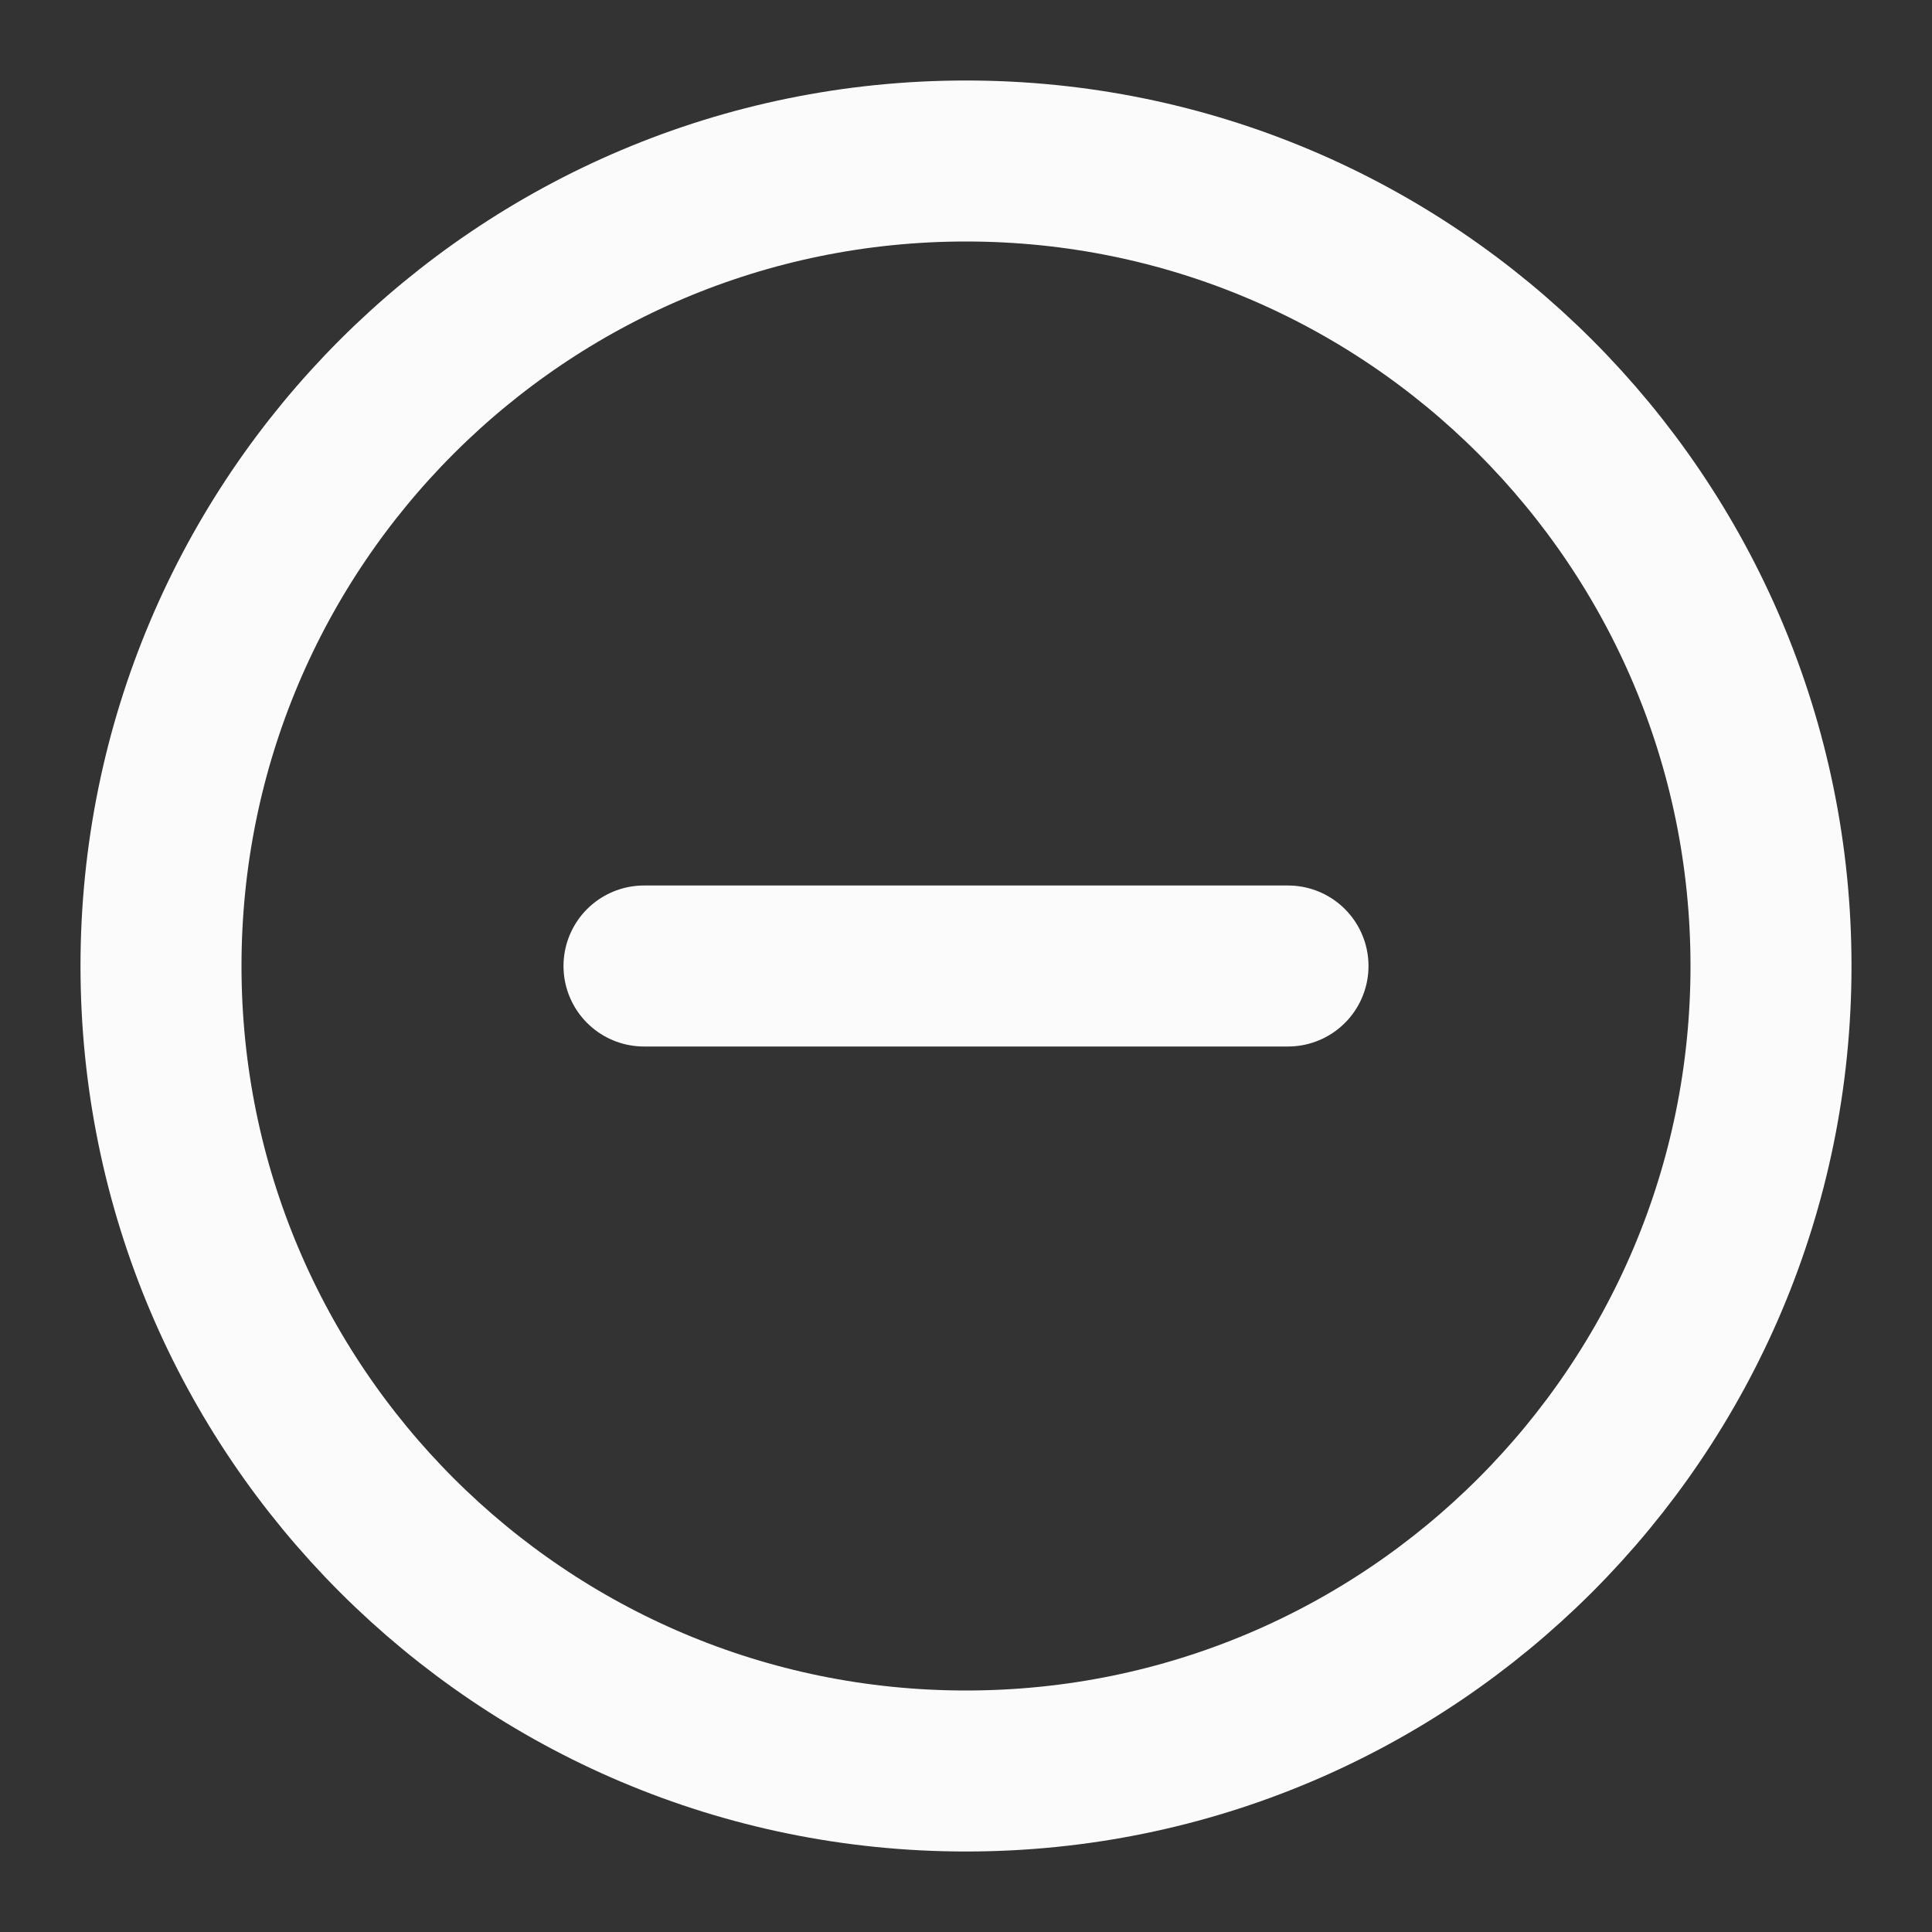 <svg width="24" height="24" viewBox="0 0 24 24" fill="none" xmlns="http://www.w3.org/2000/svg">
<rect x="0" y="0" width="24" height="24" fill="#333333" stroke="none"/>
<g clip-path="url(#clip0_432_549)">
<path d="M12 22C17.523 22 22 17.523 22 12C22 6.477 17.523 2 12 2C6.477 2 2 6.477 2 12C2 17.523 6.477 22 12 22Z" stroke="#FBFBFB" stroke-width="2" stroke-linecap="round" stroke-linejoin="round"/>
<path d="M8 12H16" stroke="#FBFBFB" stroke-width="2" stroke-linecap="round" stroke-linejoin="round"/>
</g>
<defs>
<clipPath id="clip0_432_549">
<rect width="24" height="24" fill="white"/>
</clipPath>
</defs>
</svg>
